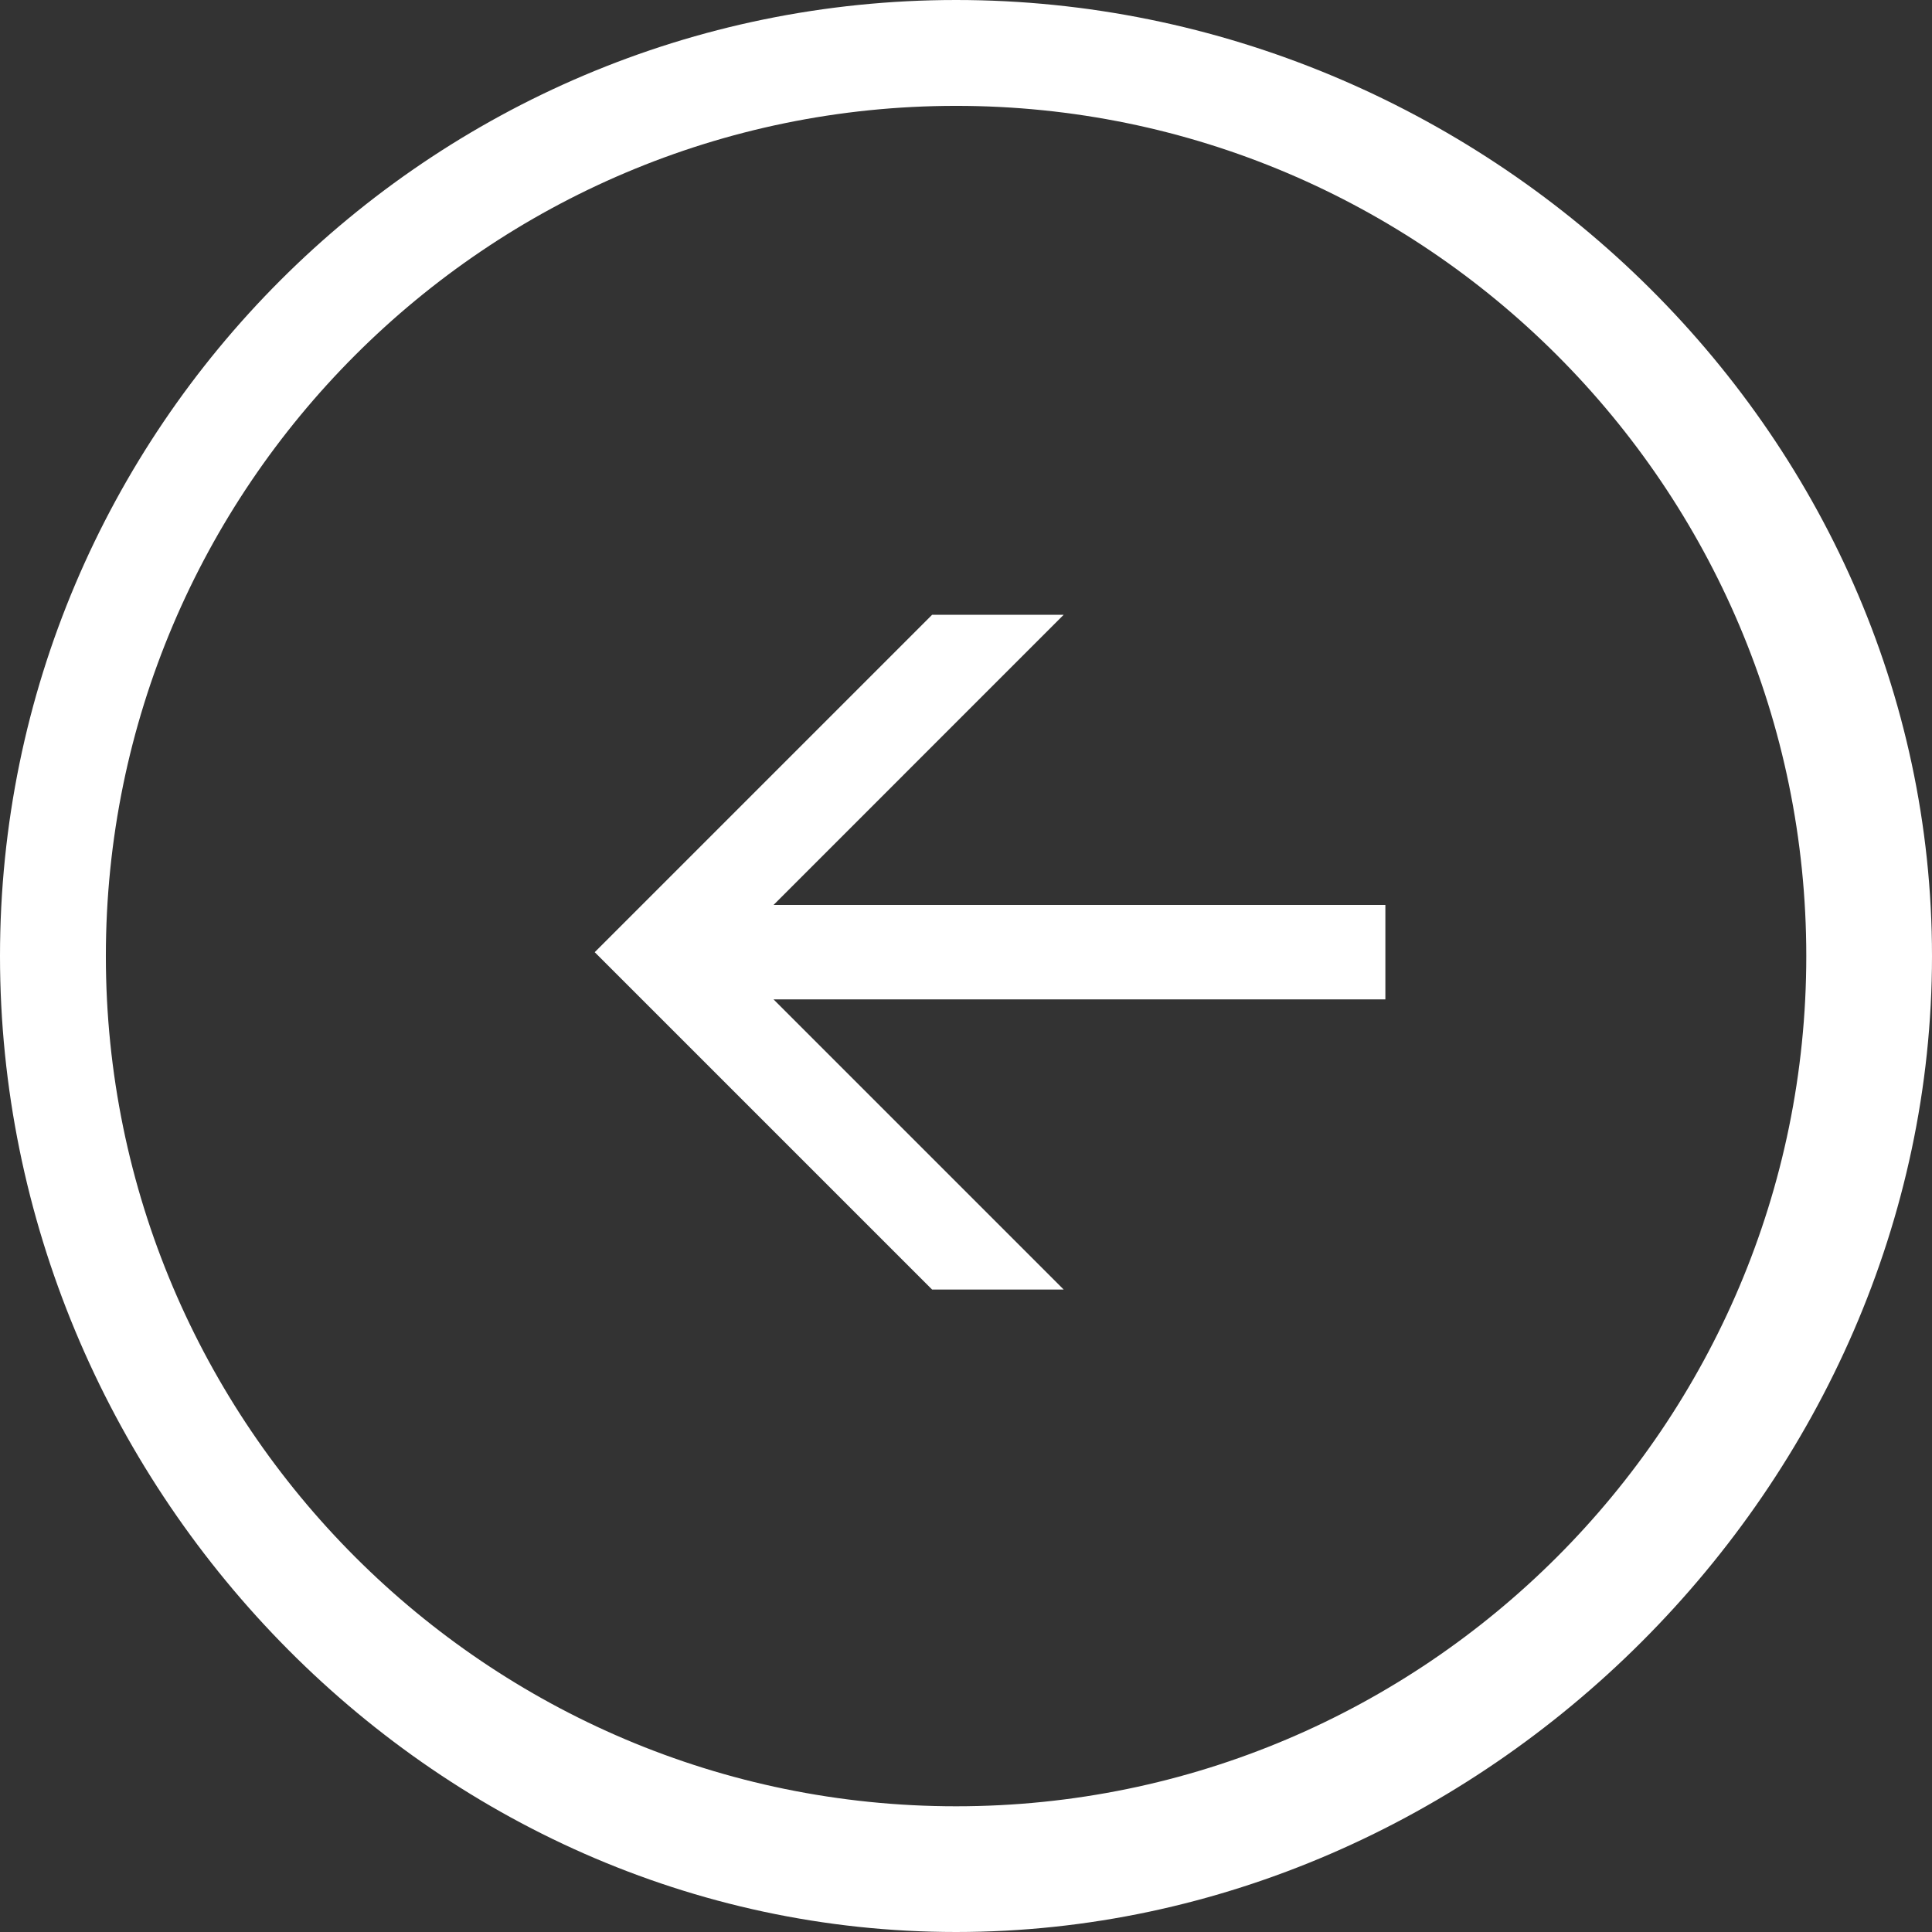 <?xml version="1.0" encoding="utf-8"?>
<!-- Generator: Adobe Illustrator 16.0.4, SVG Export Plug-In . SVG Version: 6.00 Build 0)  -->
<!DOCTYPE svg PUBLIC "-//W3C//DTD SVG 1.1//EN" "http://www.w3.org/Graphics/SVG/1.1/DTD/svg11.dtd">
<svg version="1.1" id="Ebene_1" xmlns="http://www.w3.org/2000/svg" xmlns:xlink="http://www.w3.org/1999/xlink" x="0px" y="0px"
	 width="73px" height="73px" viewBox="0 0 73 73" enable-background="new 0 0 73 73" xml:space="preserve">
<rect x="0" y="0" width="73" height="73" fill="#333333" stroke="none"/>
<g>
	<g>
		<path fill="#FFFFFF" d="M36.125,73C16.206,73,0,56.045,0,36.125C0,16.206,16.206,0,36.125,0
			C56.045,0,73,16.206,73,36.125C73,56.045,56.045,73,36.125,73z M36.125,4C18.411,4,4,18.411,4,36.125
			S18.411,68.25,36.125,68.25S68.25,53.839,68.25,36.125S53.839,4,36.125,4z"/>
	</g>
</g>
<g>
	<path fill="#FFFFFF" d="M40.191,23.229L29.228,34.193h23.118v3.569H29.228l10.964,10.964H35.22L22.471,35.978L35.22,23.229H40.191z
		"/>
</g>
</svg>
